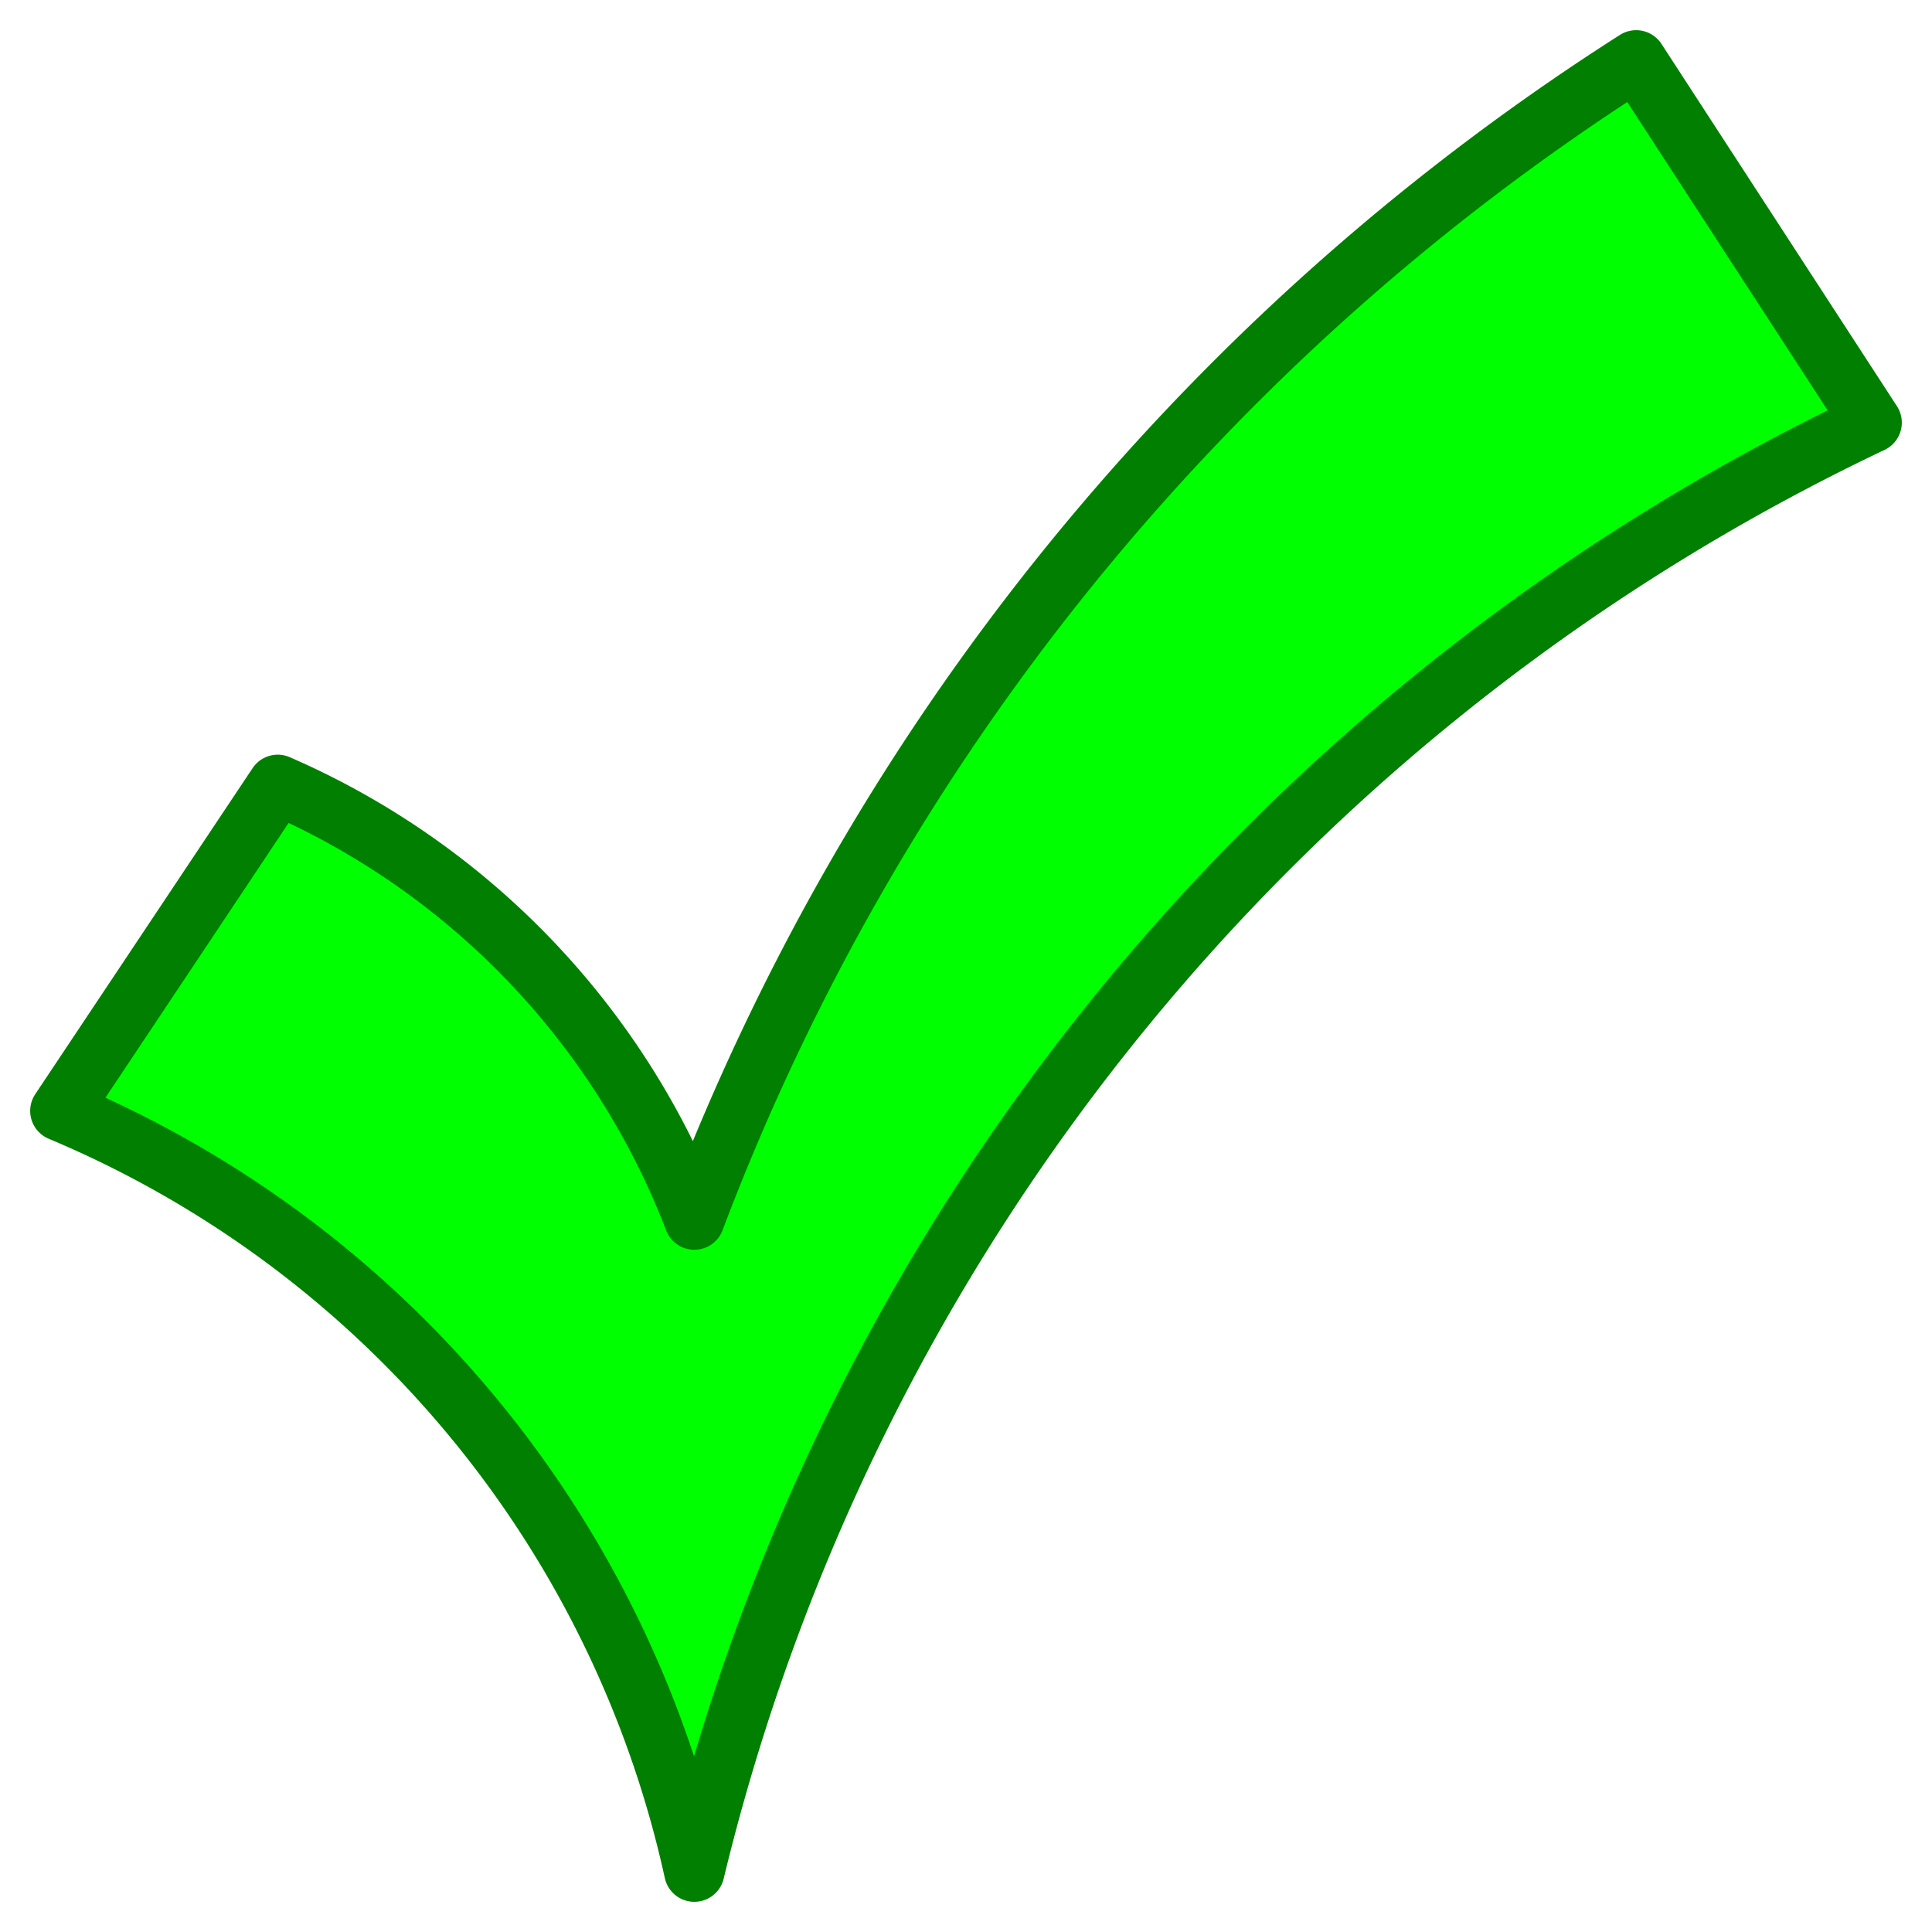 <svg xmlns="http://www.w3.org/2000/svg" width="32" height="32" viewBox="0 0 32 32" fill="none"><g><g transform="translate(1,-1)"><path d="M0 19.4 L3.6 14 A12.9 12.9 0 0 1 10.5 21.2 A39.2 39.2 0 0 1 26.1 2 L30 8 A35.9 35.9 -180 0 0 10.5  32 A17.8 17.8 -180 0 0 0 19.4 Z" style="fill:#00ff00;stroke:#007f00;stroke-linecap:round;stroke-linejoin:round;stroke-width:1"/></g></g></svg>